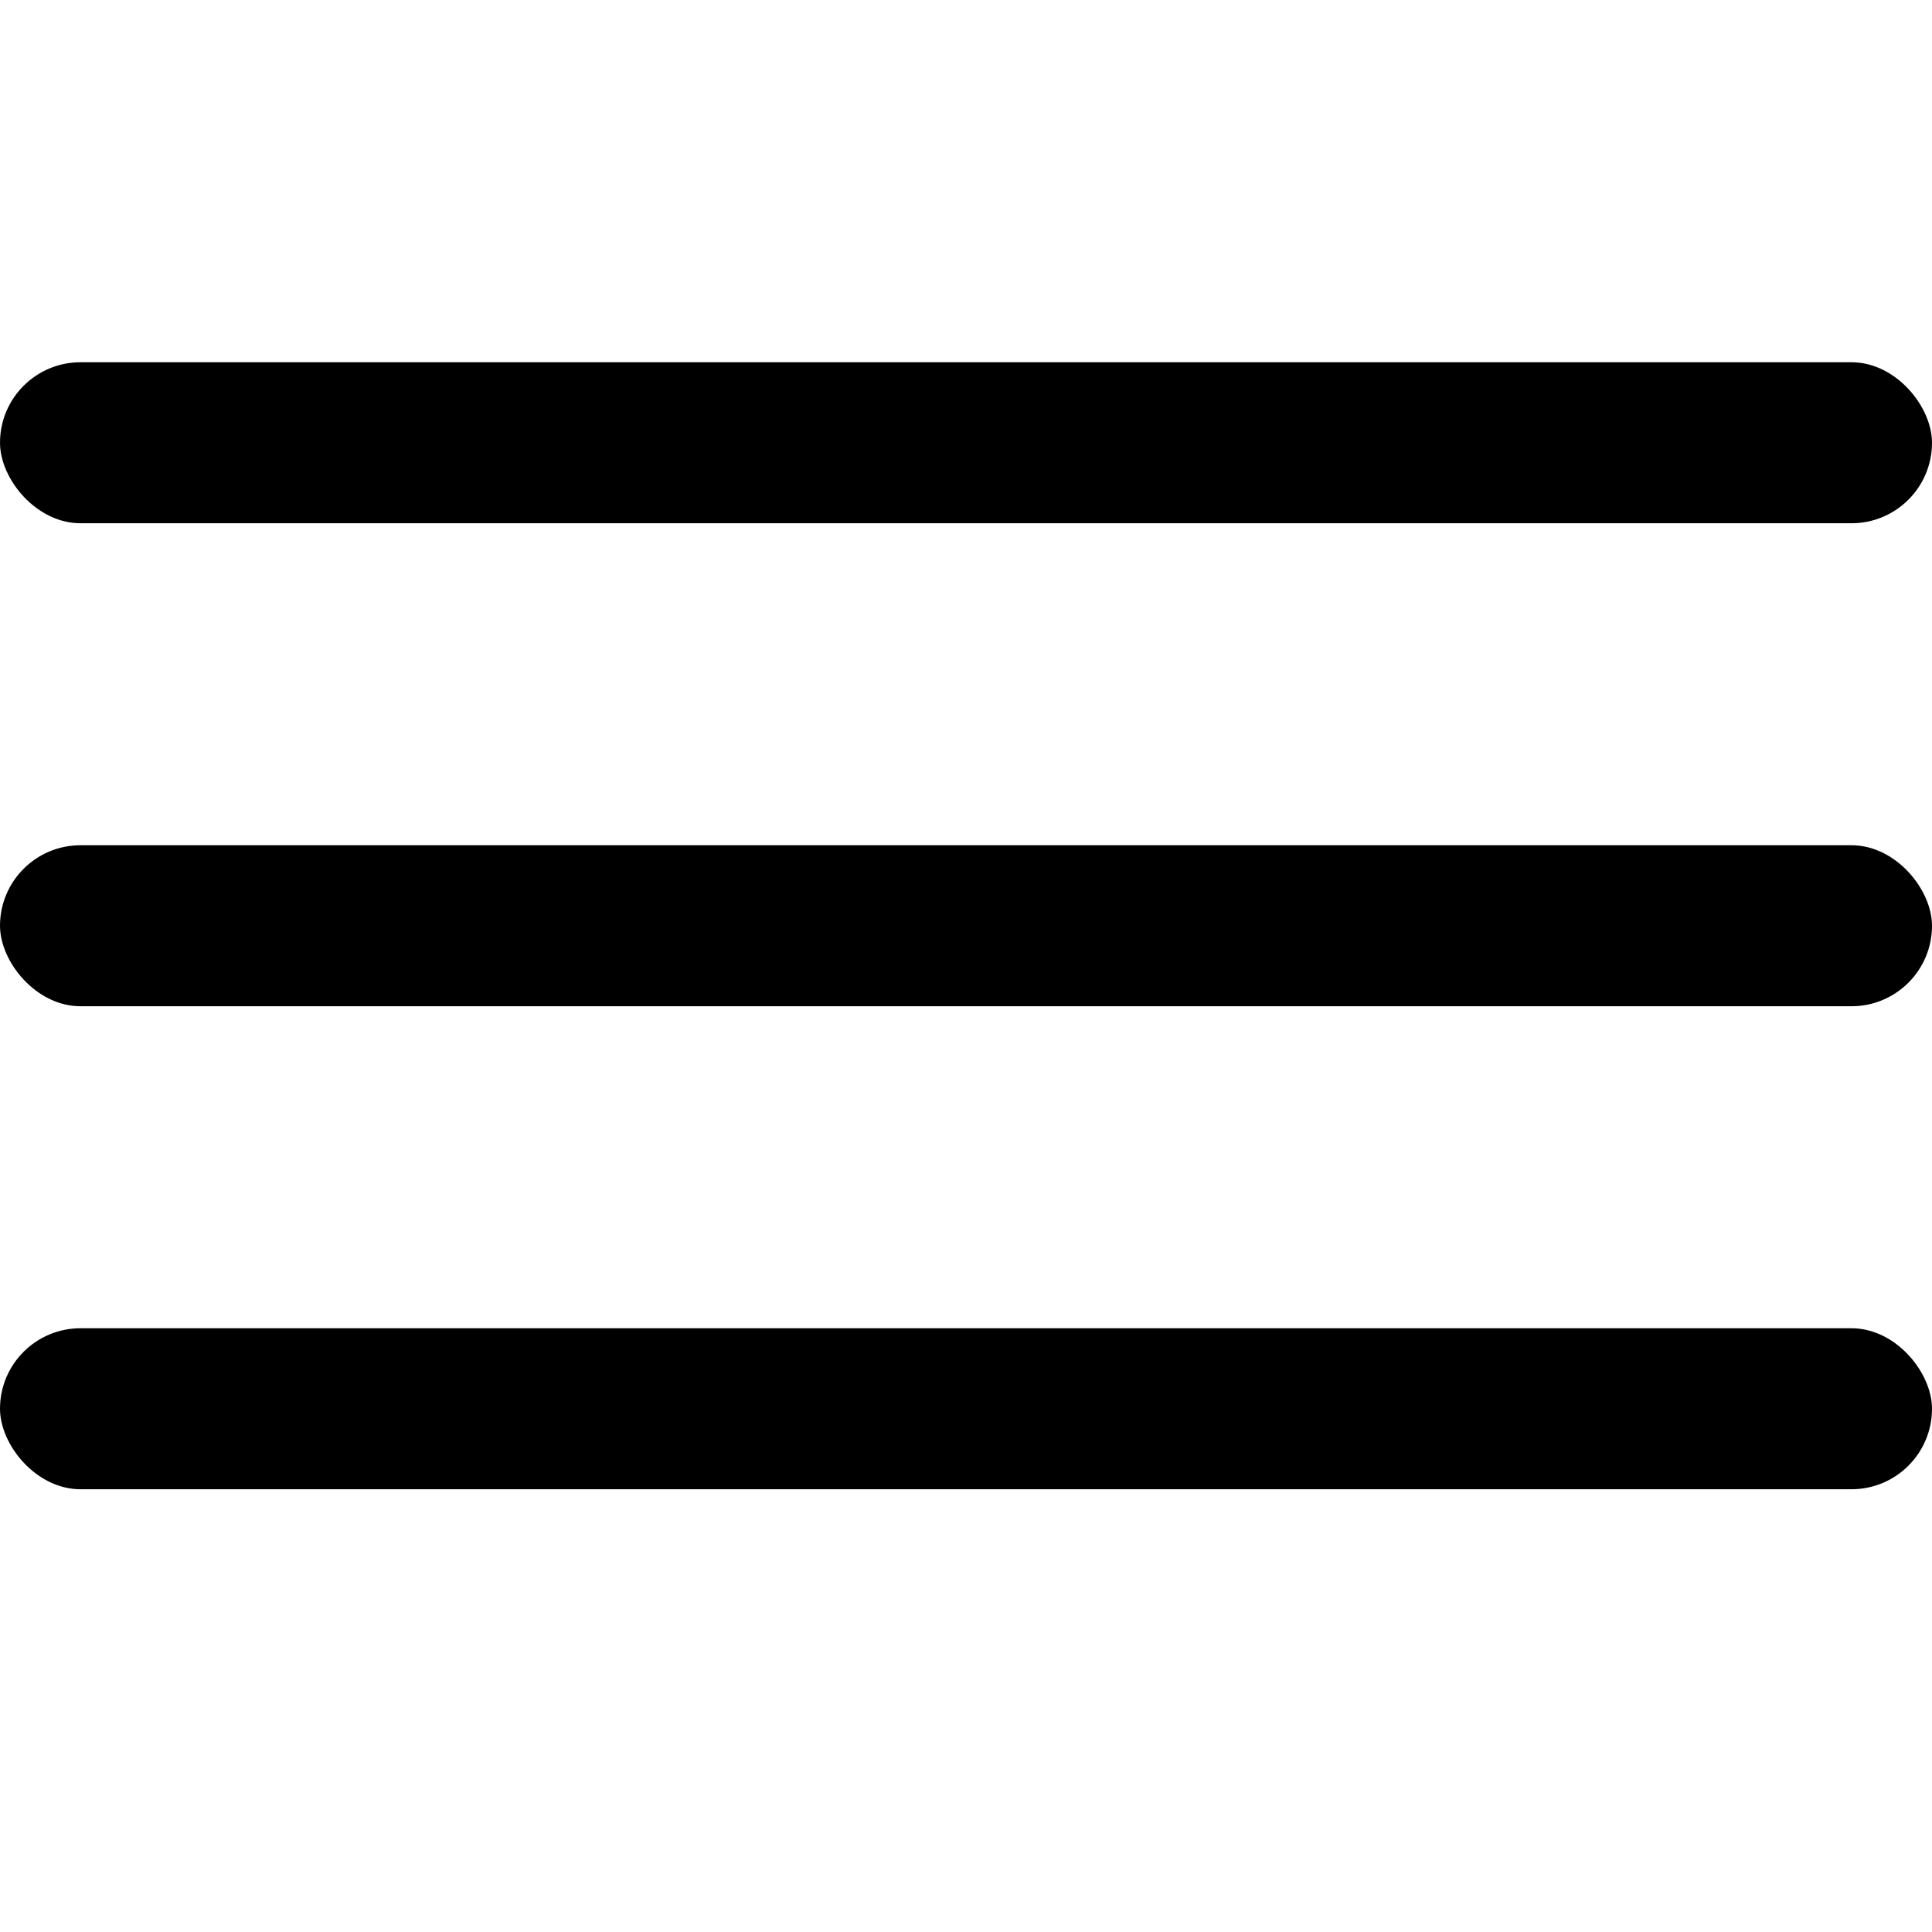 <svg class="js-menu-burger" width="24" height="24" xmlns="http://www.w3.org/2000/svg" viewBox="0 0 24 15">
    <rect class="burger__line js-menu-burger-line-1" width="24" height="2" rx="1" y="0" data-svg-origin="12 1" transform="matrix(1,0,0,1,0,0)" style="transform-origin: 0px 0px 0px;"></rect>
    <rect class="burger__line js-menu-burger-line-2" y="6" width="24" height="2" rx="1" data-svg-origin="0 6" transform="matrix(1,0,0,1,0,0)"></rect>
    <rect class="burger__line js-menu-burger-line-3" y="12" width="24" height="2" rx="1" data-svg-origin="12 13" transform="matrix(1,0,0,1,0,0)" style="transform-origin: 0px 0px 0px;"></rect>
</svg>
